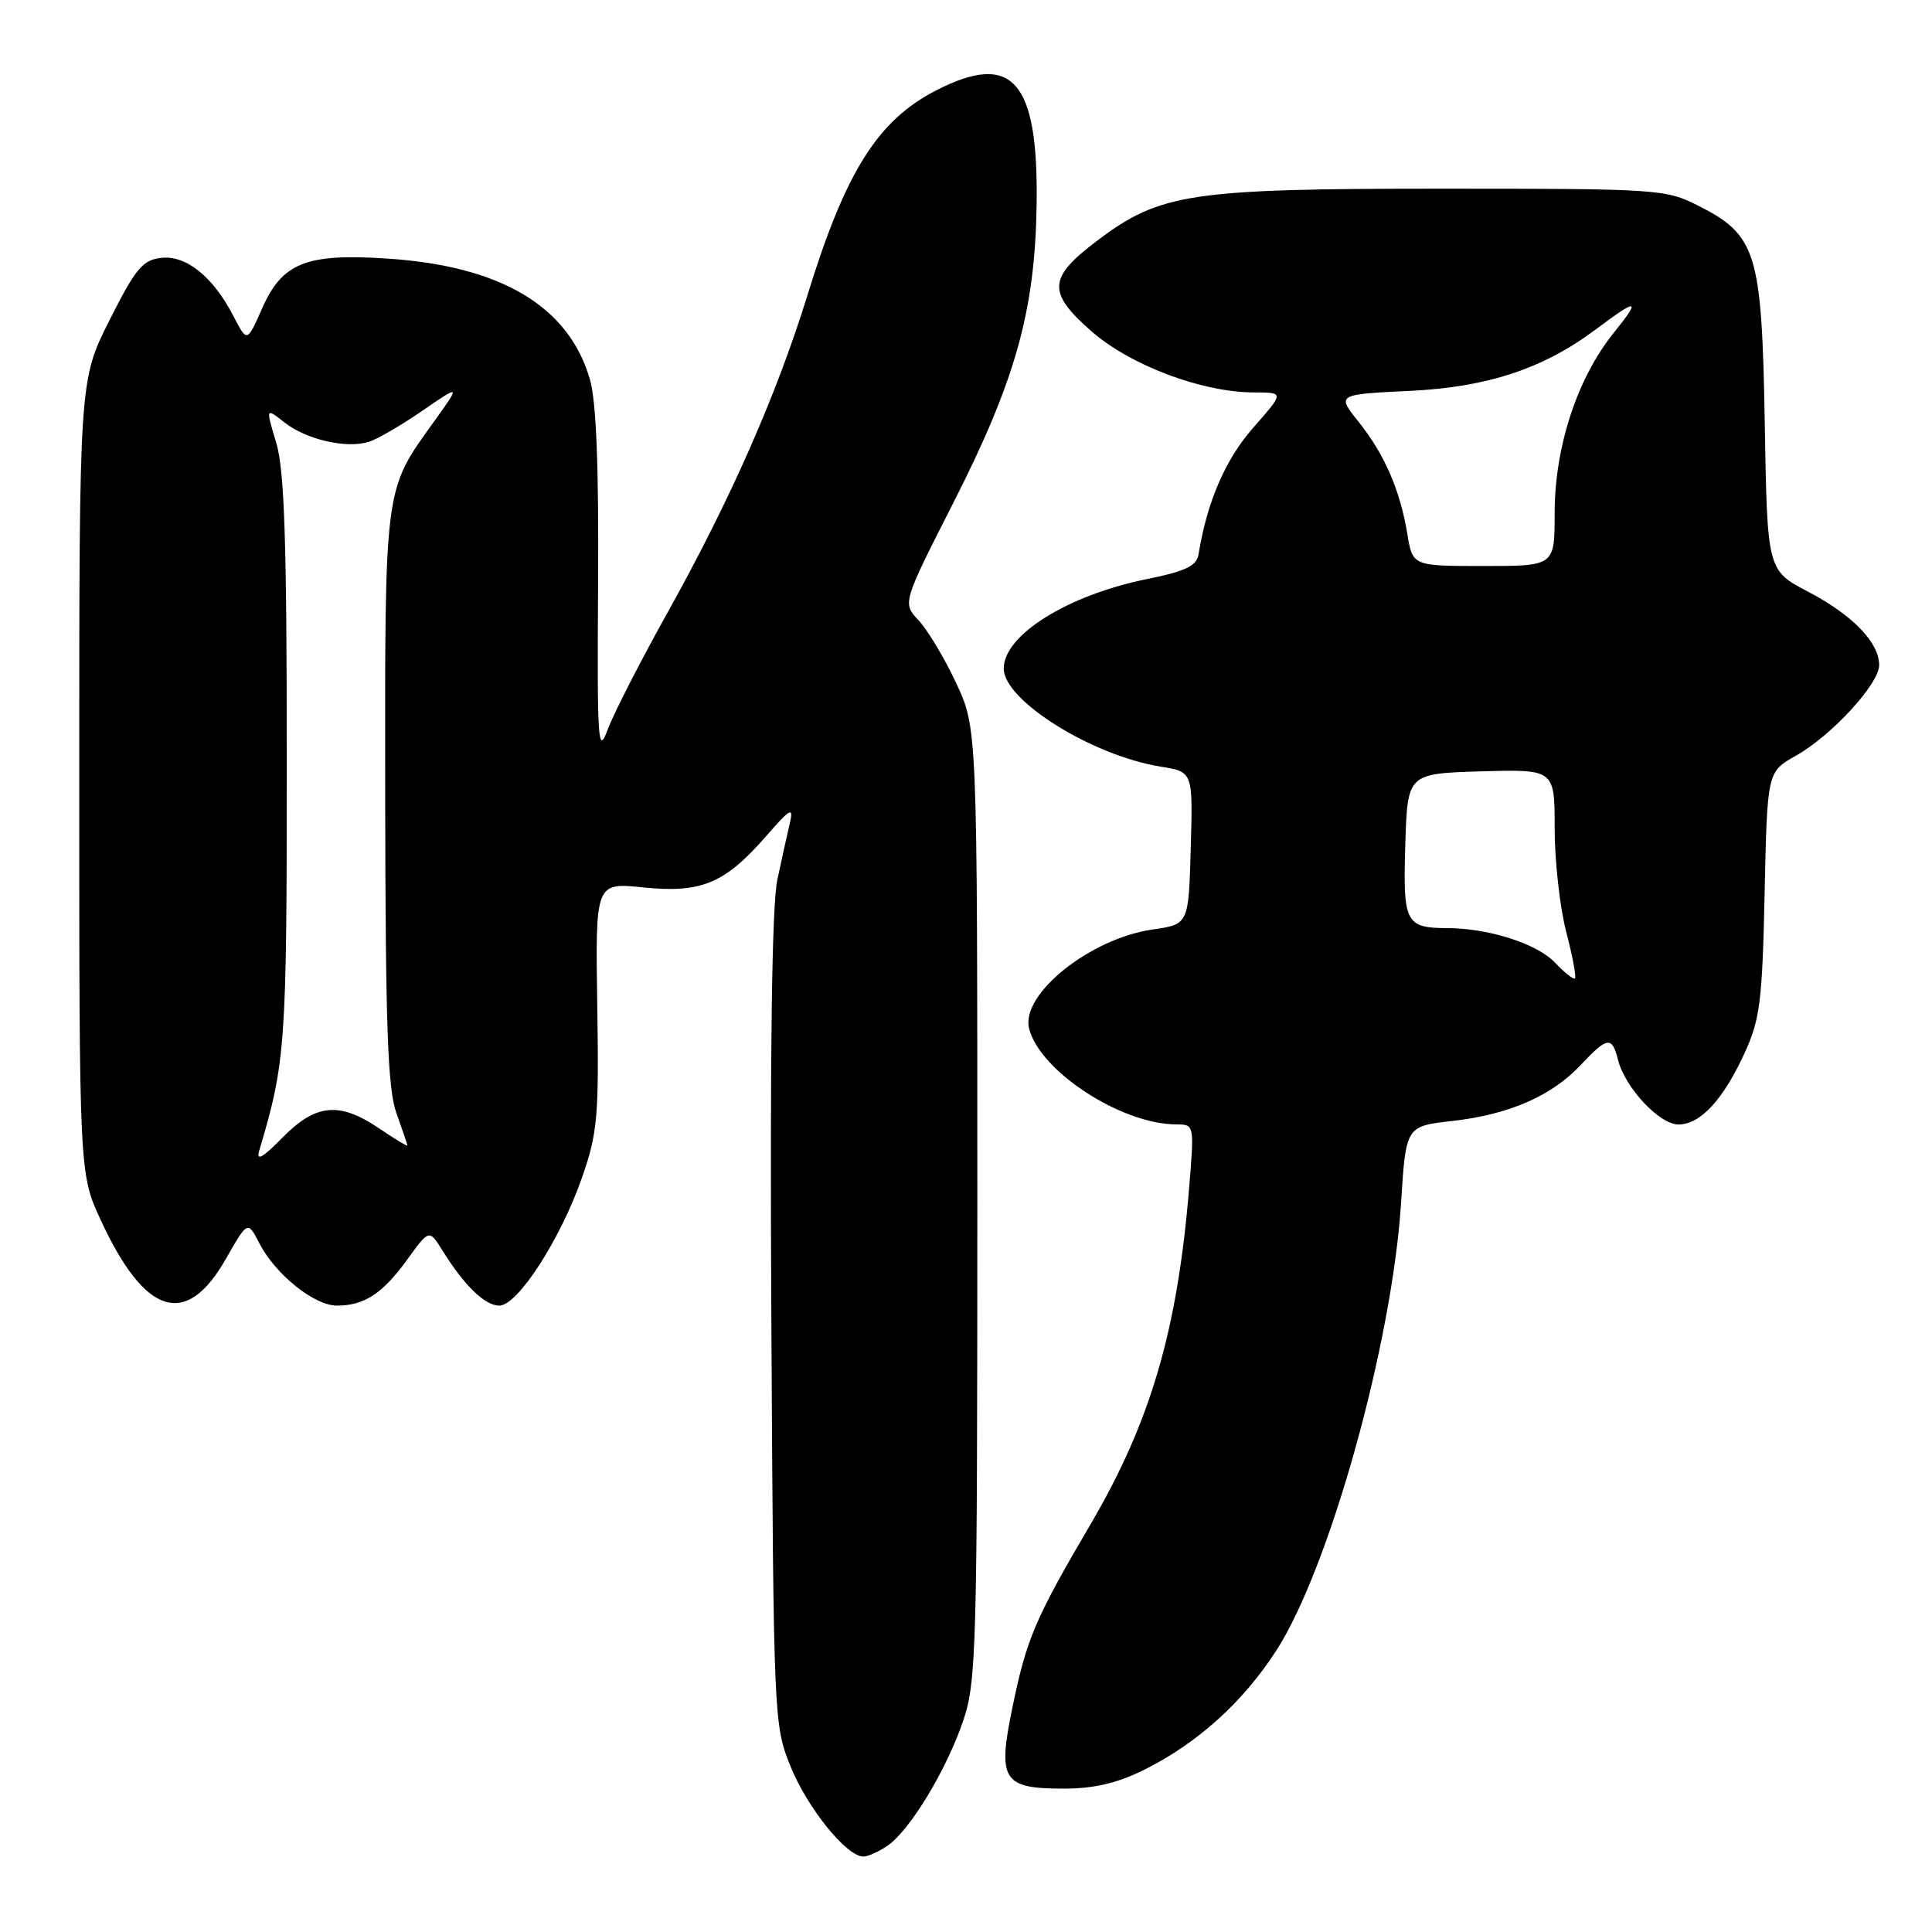<?xml version="1.0" encoding="UTF-8" standalone="no"?>
<!DOCTYPE svg PUBLIC "-//W3C//DTD SVG 1.1//EN" "http://www.w3.org/Graphics/SVG/1.1/DTD/svg11.dtd" >
<svg xmlns="http://www.w3.org/2000/svg" xmlns:xlink="http://www.w3.org/1999/xlink" version="1.1" viewBox="0 0 256 256">
 <g >
 <path fill="currentColor"
d=" M 117.65 244.53 C 120.62 242.45 125.44 234.47 127.63 228.00 C 129.38 222.86 129.50 218.36 129.50 159.50 C 129.50 96.50 129.50 96.50 126.69 90.50 C 125.15 87.20 122.91 83.47 121.73 82.21 C 119.57 79.91 119.57 79.91 126.28 66.71 C 134.60 50.34 137.16 41.14 137.36 27.00 C 137.58 10.69 134.17 6.81 124.12 11.94 C 116.33 15.91 112.07 22.66 107.04 38.96 C 102.94 52.26 96.83 66.12 88.52 81.05 C 84.91 87.51 81.32 94.53 80.53 96.65 C 79.23 100.16 79.12 98.48 79.25 77.50 C 79.35 61.73 79.01 53.16 78.16 50.24 C 75.34 40.57 66.38 35.24 51.29 34.26 C 40.55 33.56 37.41 34.81 34.73 40.87 C 32.74 45.38 32.74 45.38 30.96 41.94 C 28.25 36.68 24.68 33.79 21.35 34.17 C 18.89 34.45 17.95 35.60 14.50 42.45 C 10.50 50.40 10.50 50.40 10.50 102.95 C 10.50 155.50 10.50 155.50 13.34 161.65 C 19.20 174.34 24.65 176.05 29.90 166.86 C 32.82 161.74 32.82 161.74 34.37 164.75 C 36.51 168.88 41.64 173.00 44.64 173.00 C 48.27 173.00 50.69 171.41 53.97 166.89 C 56.87 162.88 56.87 162.88 58.62 165.69 C 61.53 170.36 64.25 173.00 66.16 173.00 C 68.60 173.00 74.29 164.18 77.13 156.00 C 79.18 150.13 79.37 147.93 79.14 133.22 C 78.89 116.93 78.89 116.93 85.26 117.59 C 92.93 118.37 96.04 117.07 101.53 110.78 C 104.73 107.11 105.17 106.86 104.67 109.02 C 104.34 110.40 103.59 113.80 103.00 116.58 C 102.28 119.93 102.01 139.45 102.21 175.06 C 102.50 227.84 102.53 228.57 104.75 234.06 C 106.99 239.58 112.17 246.00 114.40 246.00 C 115.03 246.00 116.50 245.34 117.65 244.53 Z  M 151.62 234.50 C 158.66 231.00 164.69 225.55 169.10 218.73 C 176.16 207.80 184.47 177.99 185.65 159.36 C 186.29 149.23 186.29 149.23 192.40 148.54 C 199.92 147.70 205.59 145.23 209.44 141.13 C 212.97 137.36 213.60 137.27 214.39 140.42 C 215.32 144.12 219.88 149.00 222.41 149.00 C 225.31 149.00 228.33 145.73 231.19 139.49 C 233.21 135.08 233.52 132.62 233.82 118.39 C 234.17 102.27 234.17 102.27 237.96 100.14 C 242.69 97.48 249.00 90.62 249.00 88.13 C 249.00 85.14 245.48 81.50 239.63 78.43 C 234.17 75.58 234.17 75.58 233.84 56.04 C 233.45 33.43 232.76 31.17 225.02 27.25 C 220.71 25.07 219.69 25.00 191.10 25.00 C 157.68 25.00 153.72 25.60 145.40 31.88 C 138.87 36.80 138.74 38.72 144.59 43.87 C 149.74 48.40 159.30 52.00 166.19 52.00 C 170.17 52.00 170.17 52.00 166.07 56.66 C 162.37 60.86 159.94 66.48 158.81 73.46 C 158.56 74.99 157.10 75.69 152.02 76.72 C 141.46 78.86 133.00 84.14 133.00 88.59 C 133.00 92.82 144.72 100.13 153.83 101.59 C 158.07 102.27 158.07 102.27 157.78 112.37 C 157.50 122.48 157.50 122.48 152.75 123.16 C 144.46 124.34 135.22 131.74 136.36 136.29 C 137.78 141.94 148.59 148.98 155.88 148.99 C 158.25 149.00 158.25 149.04 157.58 157.25 C 156.03 176.25 152.48 188.37 144.49 202.00 C 137.15 214.51 136.05 217.08 134.17 226.15 C 132.15 235.89 132.84 237.00 140.93 237.00 C 144.98 237.00 148.04 236.28 151.62 234.50 Z  M 34.34 152.50 C 37.85 140.72 38.00 138.55 38.00 100.95 C 38.00 71.57 37.69 62.30 36.60 58.66 C 35.20 54.01 35.20 54.01 37.70 55.98 C 40.60 58.26 45.92 59.48 48.89 58.54 C 50.02 58.18 53.22 56.32 55.99 54.41 C 61.04 50.94 61.04 50.94 57.53 55.83 C 50.86 65.11 51.00 64.05 51.04 105.72 C 51.08 136.01 51.37 144.29 52.53 147.50 C 53.32 149.70 53.98 151.63 53.98 151.79 C 53.99 151.94 52.32 150.93 50.27 149.54 C 44.98 145.94 41.84 146.24 37.42 150.75 C 34.83 153.39 33.92 153.91 34.34 152.50 Z  M 206.09 127.59 C 203.71 125.06 197.35 123.01 191.81 122.98 C 186.22 122.96 185.89 122.30 186.21 111.92 C 186.50 102.50 186.50 102.50 196.25 102.21 C 206.00 101.93 206.00 101.93 206.00 109.75 C 206.00 114.06 206.69 120.21 207.52 123.43 C 208.36 126.65 208.89 129.44 208.69 129.64 C 208.50 129.83 207.33 128.91 206.09 127.59 Z  M 186.48 70.75 C 185.52 64.93 183.45 60.18 180.01 55.88 C 177.12 52.26 177.12 52.26 186.87 51.79 C 197.11 51.30 204.52 48.84 211.46 43.64 C 217.02 39.47 217.50 39.55 213.87 44.05 C 209.00 50.06 206.00 59.20 206.00 68.00 C 206.00 75.00 206.00 75.00 196.59 75.00 C 187.18 75.00 187.18 75.00 186.48 70.75 Z "/>
</g>
</svg>